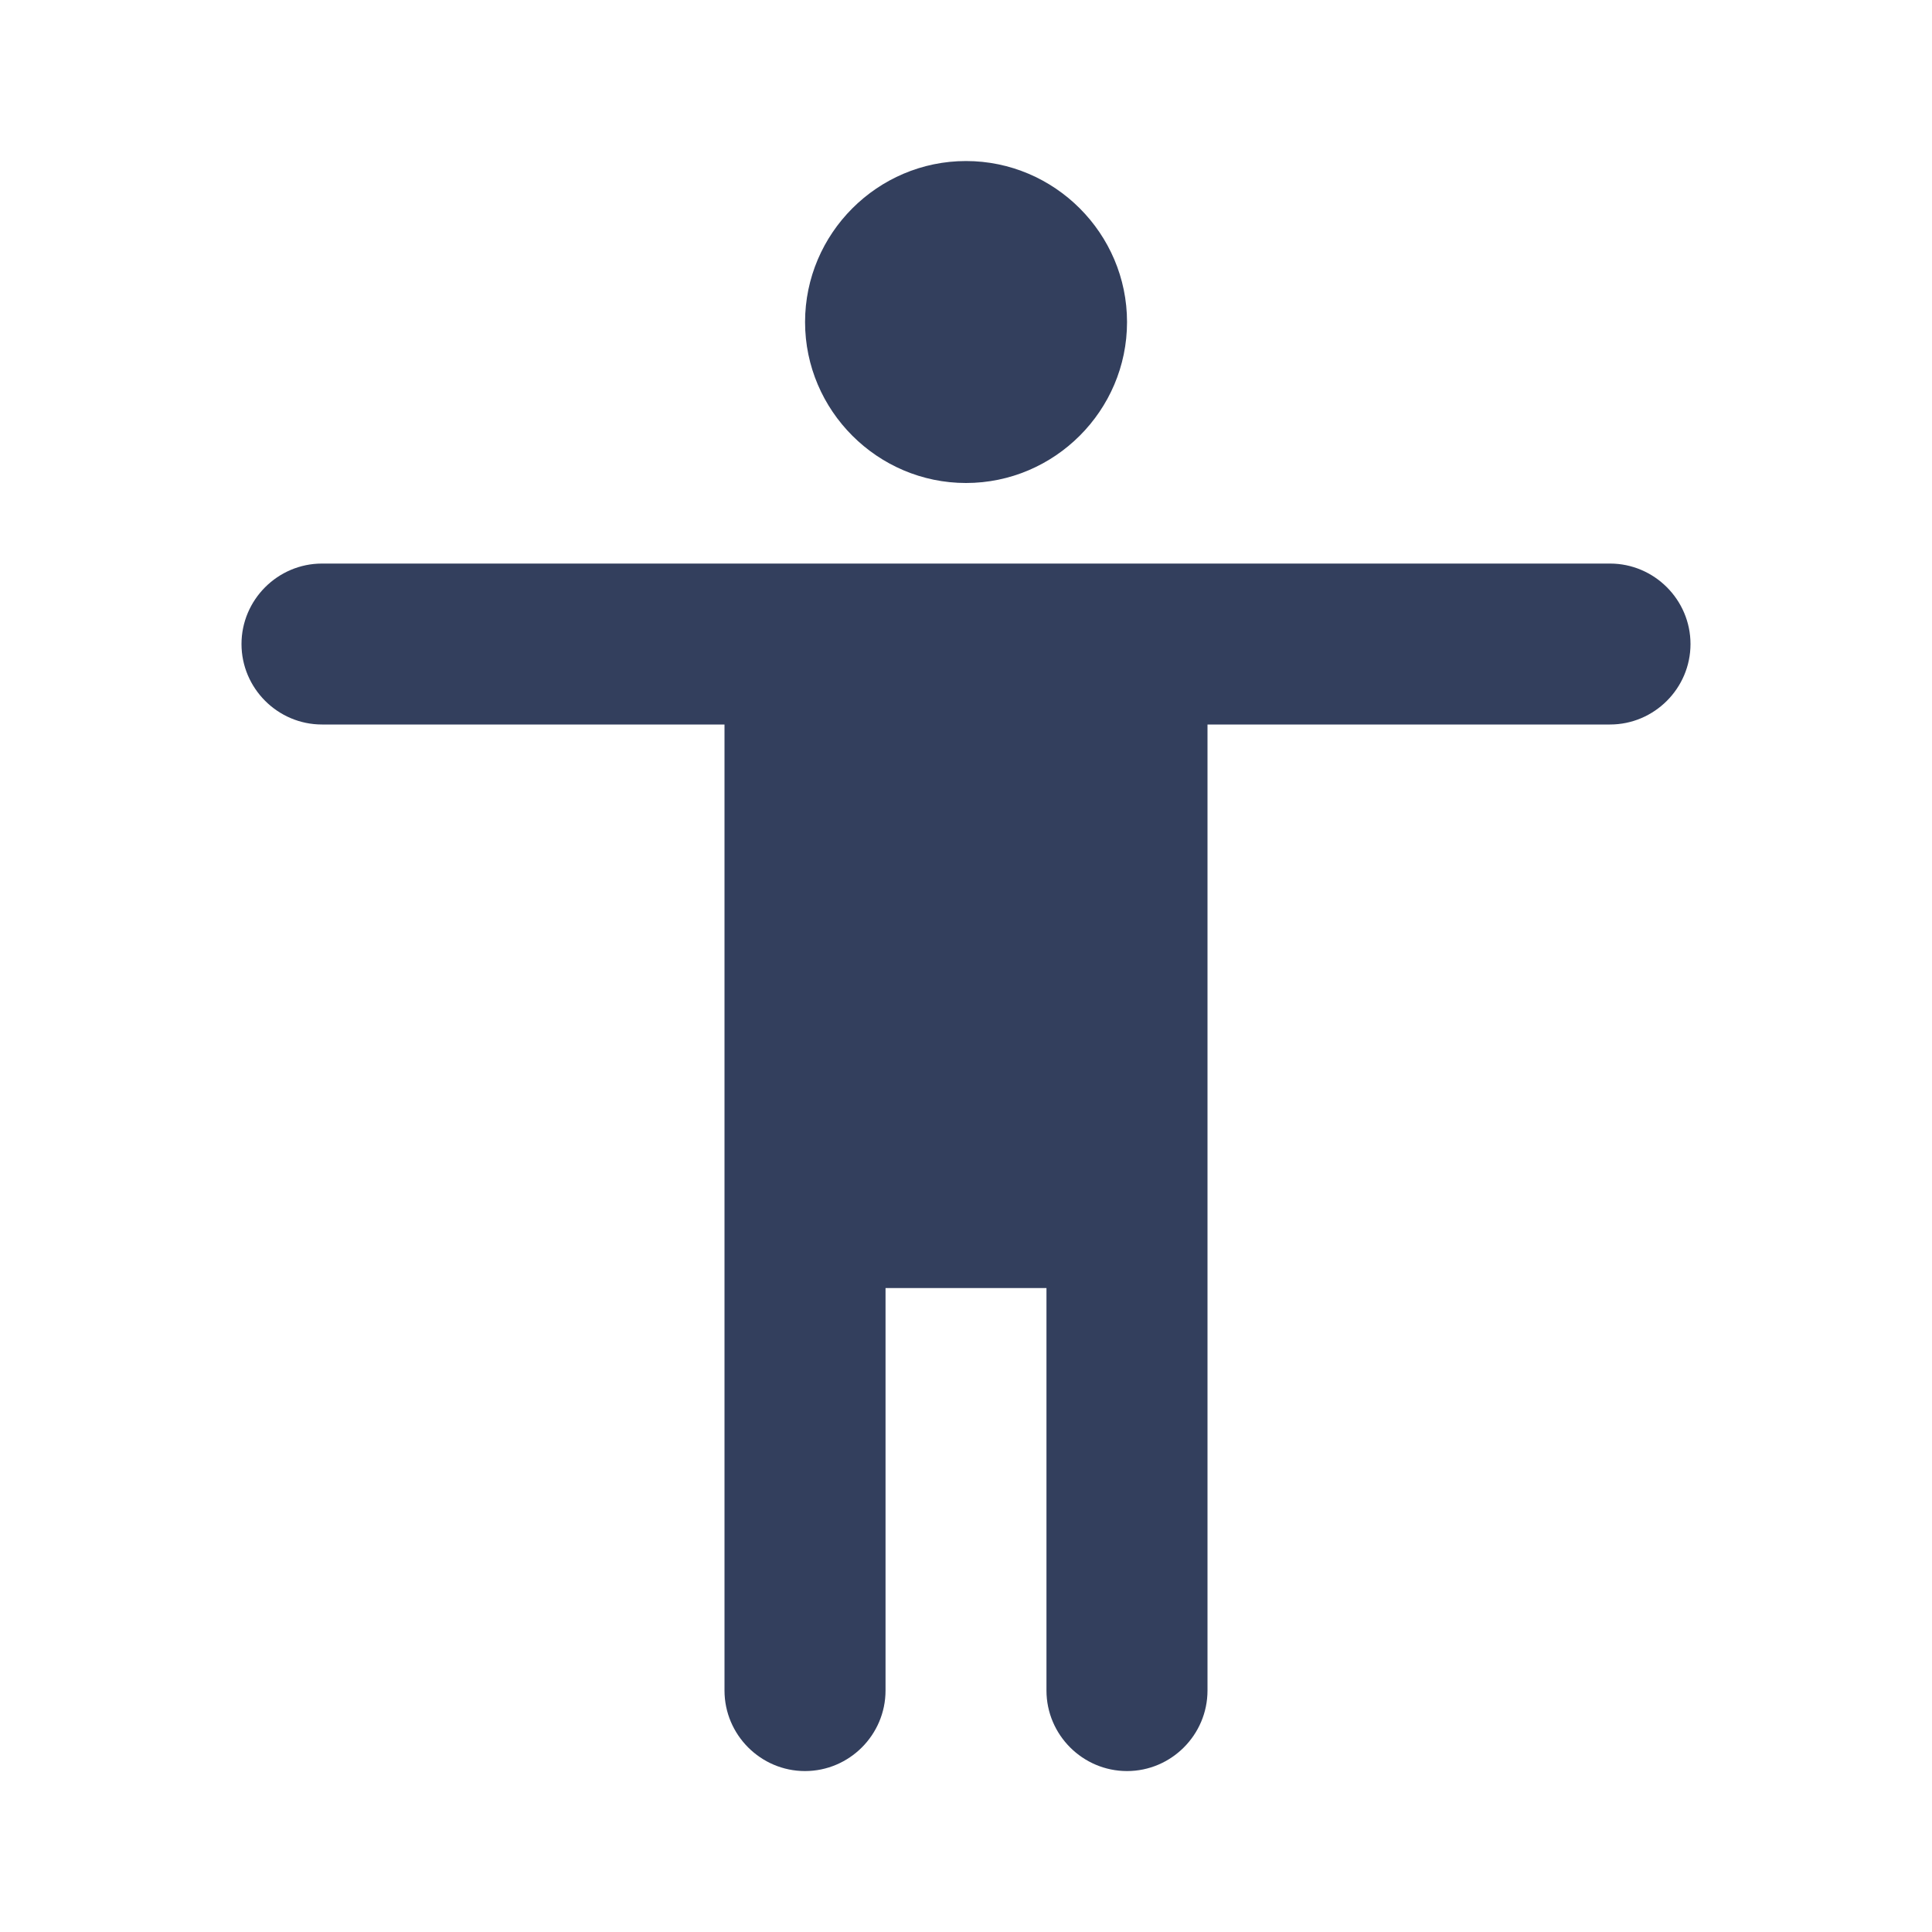 <svg width="20" height="20" viewBox="0 0 20 20" fill="none" xmlns="http://www.w3.org/2000/svg">
<path fill-rule="evenodd" clip-rule="evenodd" d="M10 1.667C10.917 1.667 11.667 2.417 11.667 3.334C11.667 4.25 10.917 5 10 5C9.084 5 8.334 4.25 8.334 3.334C8.334 2.417 9.084 1.667 10 1.667ZM16.667 7.5H12.5V17.5C12.5 17.959 12.125 18.334 11.667 18.334C11.208 18.334 10.833 17.959 10.833 17.5V13.334H9.167V17.5C9.167 17.959 8.792 18.334 8.333 18.334C7.875 18.334 7.5 17.959 7.5 17.5V7.5H3.333C2.875 7.5 2.5 7.125 2.5 6.667C2.5 6.209 2.875 5.834 3.333 5.834H16.667C17.125 5.834 17.5 6.209 17.5 6.667C17.5 7.125 17.125 7.5 16.667 7.5Z" fill="#333F5D"/>
</svg>
